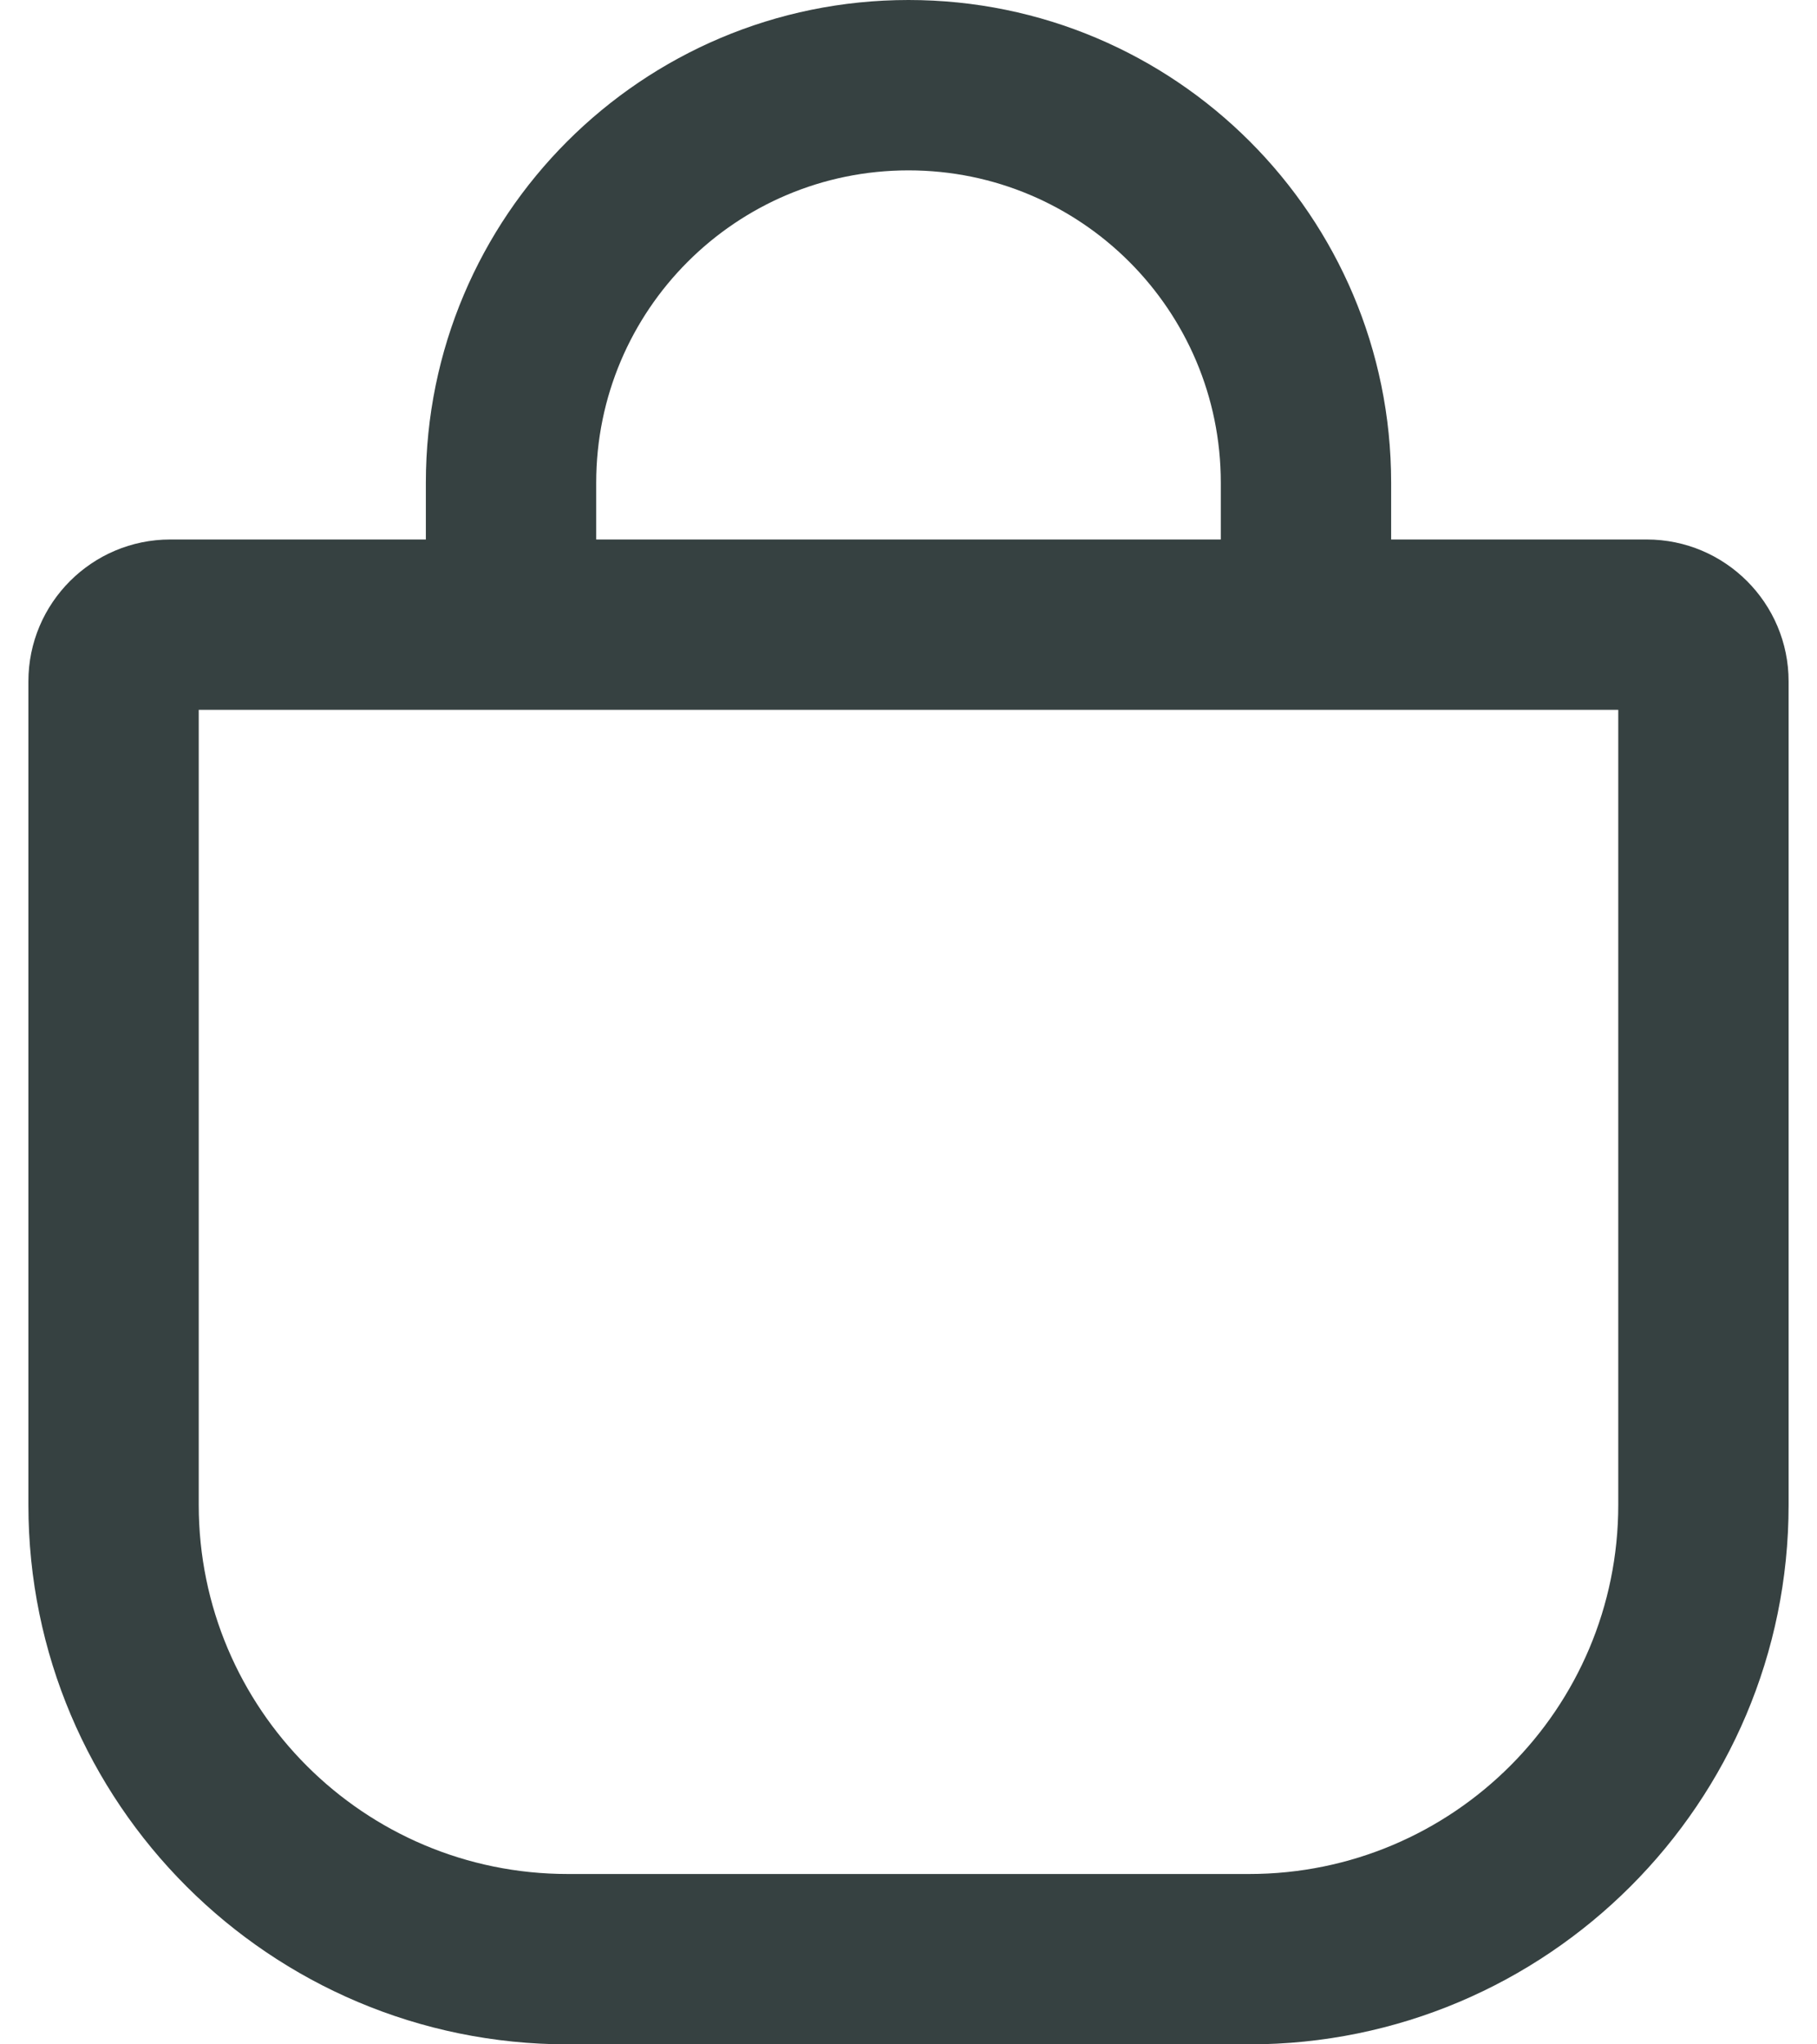 <svg width="16" height="18" viewBox="0 0 16 18" fill="none" xmlns="http://www.w3.org/2000/svg">
<path fill-rule="evenodd" clip-rule="evenodd" d="M3.75 4.75V4.25C3.75 1.903 5.653 0 8 0C10.347 0 12.25 1.903 12.25 4.25V4.75H14.5C15.19 4.75 15.75 5.31 15.75 6V13.25C15.75 15.873 13.623 18 11 18H5C2.377 18 0.25 15.873 0.25 13.25V6C0.25 5.31 0.81 4.75 1.5 4.75H3.75ZM5.25 4.25C5.25 2.731 6.481 1.5 8 1.5C9.519 1.5 10.75 2.731 10.75 4.25V4.75H5.25V4.25ZM1.75 13.25V6.25H14.25V13.25C14.25 15.045 12.795 16.5 11 16.5H5C3.205 16.5 1.75 15.045 1.75 13.25Z" fill="#364141"/>
</svg>
